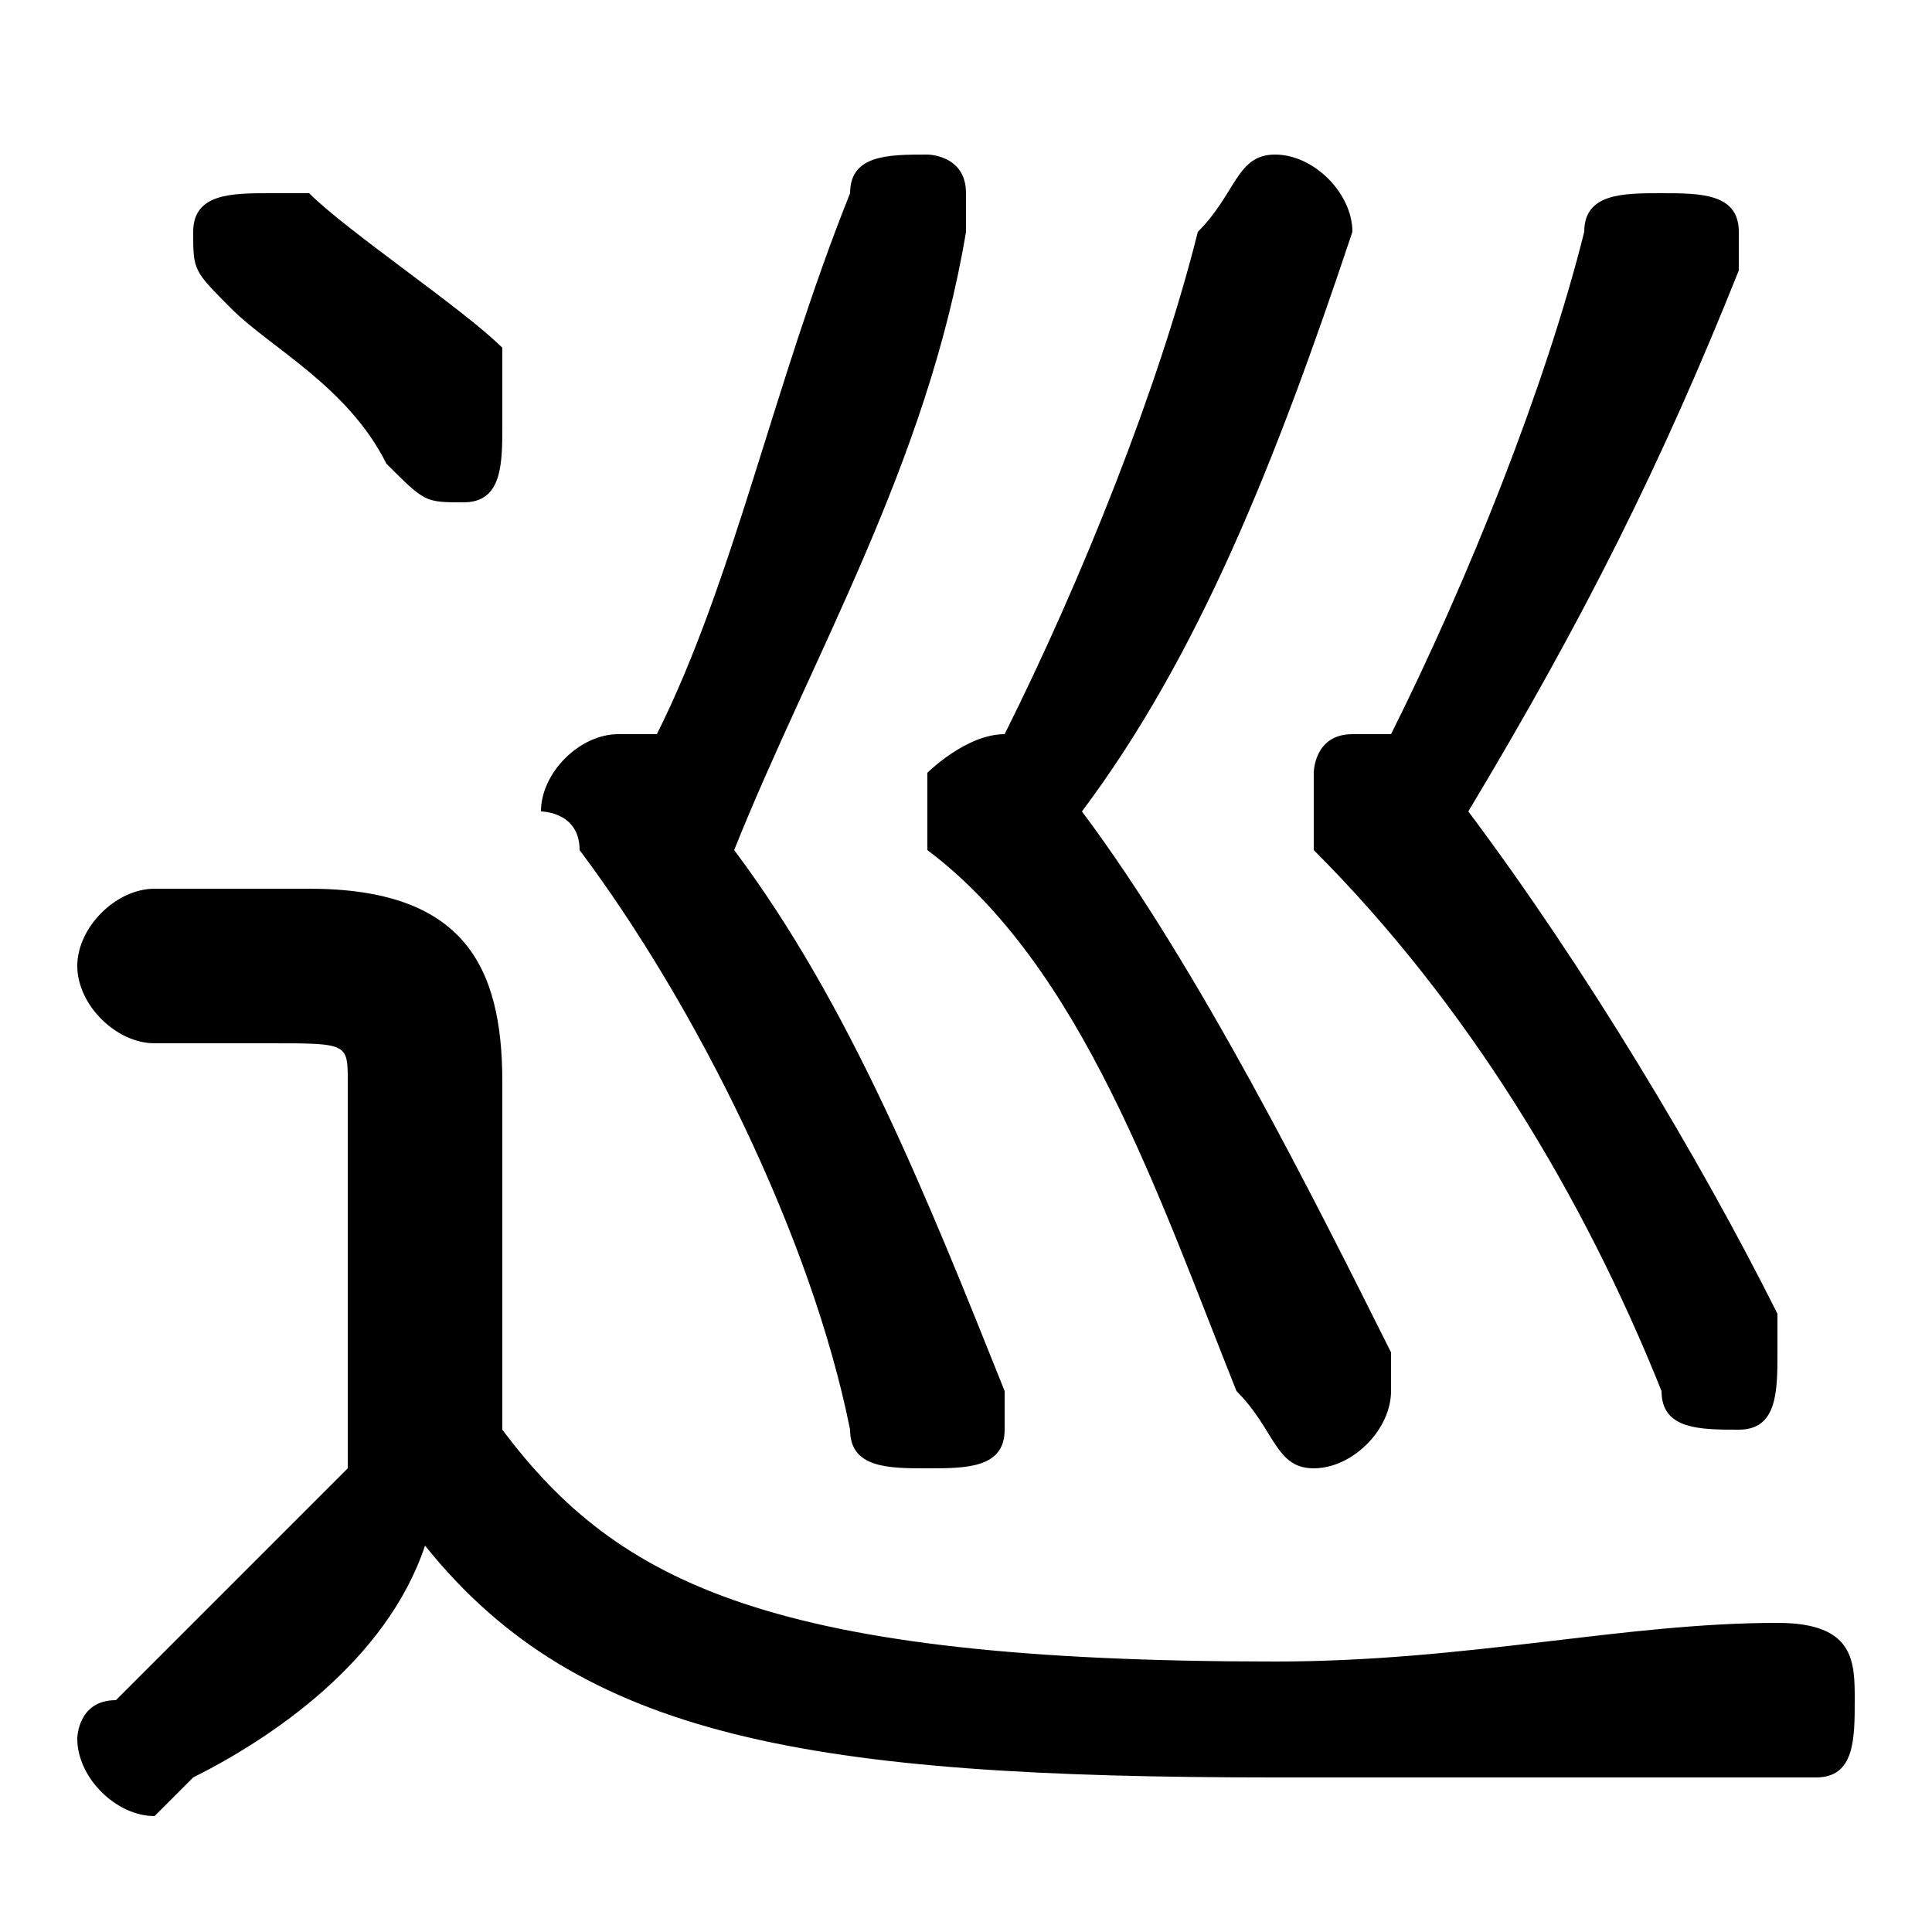 <svg xmlns="http://www.w3.org/2000/svg" viewBox="0 -44.0 50.0 50.0">
    <rect x="0" y="-44.0" width="50.0" height="50.0" fill="#808080" stroke="none"/>
    <g transform="scale(1, -1)">
        <!-- ボディの枠 -->
        <rect x="0" y="-6.0" width="50.0" height="50.0"
            stroke="white" fill="white"/>
        <!-- グリフ座標系の原点 -->
        <circle cx="0" cy="0" r="5" fill="white"/>
        <!-- グリフのアウトライン -->
        <g style="fill:black;stroke:#000000;stroke-width:0;stroke-linecap:round;stroke-linejoin:round;">
        <path d="M 28.0 23.0 C 31.0 27.0 33.0 32.0 35.0 38.0 C 35.0 38.0 35.0 38.0 35.0 38.0 C 35.0 39.0 34.0 40.0 33.0 40.0 C 32.0 40.0 32.0 39.0 31.0 38.0 C 30.0 34.0 28.0 29.0 26.0 25.0 C 26.0 25.0 26.0 25.0 26.0 25.0 C 25.0 25.0 24.0 24.0 24.0 24.0 C 24.0 23.0 24.0 23.0 24.0 22.0 C 28.0 19.0 30.0 13.0 32.0 8.0 C 33.0 7.0 33.0 6.0 34.0 6.0 C 35.0 6.0 36.0 7.0 36.0 8.0 C 36.0 8.0 36.0 8.0 36.0 9.0 C 34.0 13.0 31.0 19.0 28.0 23.0 Z M 13.0 16.0 C 13.0 19.0 12.0 21.0 8.0 21.0 L 4.0 21.0 C 3.0 21.0 2.0 20.0 2.0 19.0 C 2.0 18.0 3.0 17.0 4.0 17.0 L 7.0 17.0 C 9.0 17.0 9.0 17.0 9.0 16.0 L 9.0 6.0 C 7.0 4.0 5.0 2.0 3.0 0.0 C 2.0 0.0 2.0 -1.0 2.0 -1.0 C 2.0 -2.0 3.0 -3.0 4.0 -3.0 C 4.0 -3.0 4.0 -3.0 5.0 -2.0 C 7.0 -1.0 10.0 1.0 11.0 4.0 C 15.0 -1.0 21.0 -2.0 33.0 -2.0 C 38.0 -2.0 43.0 -2.0 47.0 -2.0 C 48.0 -2.0 48.0 -1.0 48.0 0.0 C 48.0 1.0 48.0 2.0 46.0 2.0 C 42.0 2.0 38.0 1.0 33.0 1.0 C 20.0 1.0 16.0 3.0 13.0 7.0 Z M 38.0 23.0 C 41.0 28.0 43.0 32.0 45.0 37.0 C 45.0 37.0 45.0 38.0 45.0 38.0 C 45.0 39.0 44.0 39.0 43.0 39.0 C 42.0 39.0 41.0 39.0 41.0 38.0 C 40.0 34.0 38.0 29.0 36.0 25.0 C 35.0 25.0 35.0 25.0 35.0 25.0 C 34.0 25.0 34.0 24.0 34.0 24.0 C 34.0 23.0 34.0 23.0 34.0 22.0 C 38.0 18.0 41.0 13.0 43.0 8.0 C 43.0 7.0 44.0 7.0 45.0 7.0 C 46.0 7.0 46.0 8.0 46.0 9.0 C 46.0 9.0 46.0 9.0 46.0 10.0 C 44.0 14.0 41.0 19.0 38.0 23.0 Z M 19.0 22.0 C 21.0 27.0 24.0 32.0 25.0 38.0 C 25.0 38.0 25.0 38.0 25.0 39.0 C 25.0 40.0 24.0 40.0 24.0 40.0 C 23.0 40.0 22.0 40.0 22.0 39.0 C 20.0 34.0 19.0 29.0 17.0 25.0 C 16.0 25.0 16.0 25.0 16.0 25.0 C 15.0 25.0 14.0 24.0 14.0 23.0 C 14.0 23.0 15.0 23.0 15.0 22.0 C 18.0 18.0 21.0 12.0 22.0 7.0 C 22.0 6.0 23.0 6.0 24.0 6.0 C 25.0 6.0 26.0 6.0 26.0 7.0 C 26.0 8.0 26.0 8.0 26.0 8.0 C 24.0 13.0 22.0 18.0 19.0 22.0 Z M 8.0 39.0 C 7.0 39.0 7.0 39.0 7.0 39.0 C 6.0 39.0 5.0 39.0 5.0 38.0 C 5.0 37.0 5.0 37.0 6.0 36.0 C 7.0 35.0 9.0 34.0 10.0 32.0 C 11.0 31.0 11.0 31.0 12.0 31.0 C 13.0 31.0 13.0 32.0 13.0 33.0 C 13.0 34.0 13.0 34.0 13.0 35.0 C 12.0 36.0 9.0 38.0 8.0 39.0 Z"/>
    </g>
    </g>
</svg>

